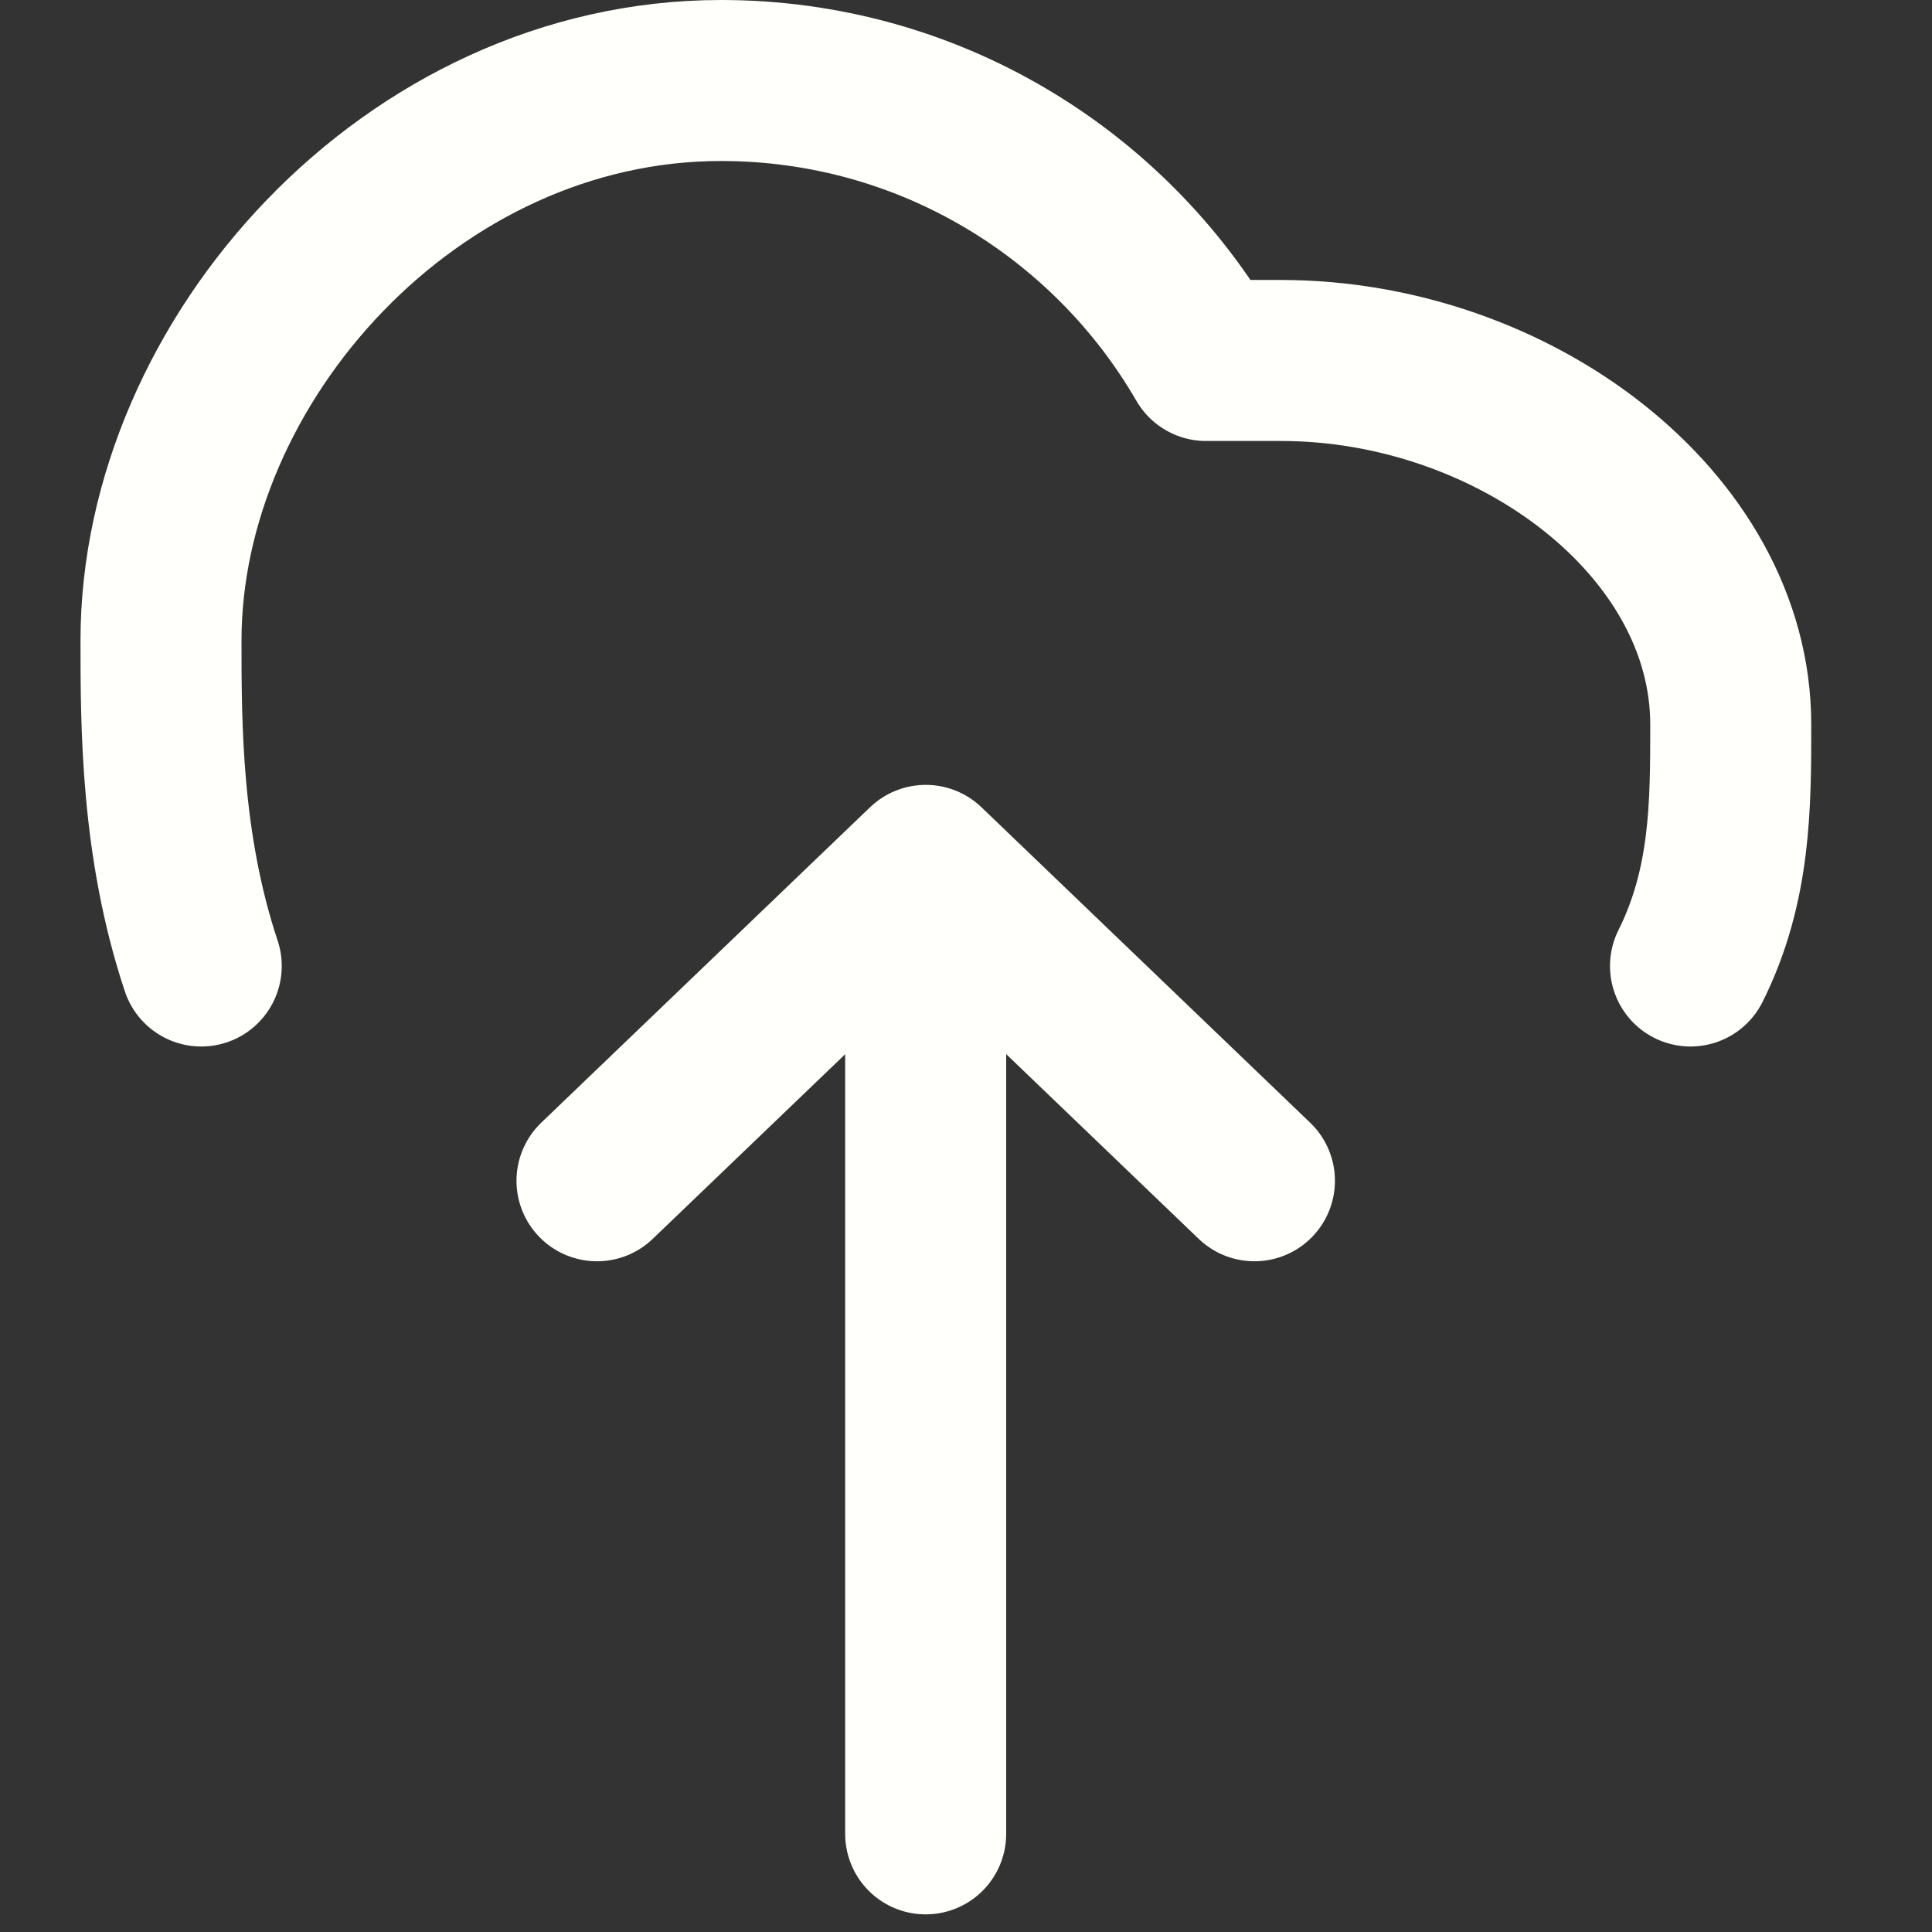<svg width="24" height="24" viewBox="0 0 24 24" fill="none" xmlns="http://www.w3.org/2000/svg">
<rect x="0" y="0" width="24" height="24" fill="#333333" stroke="none"/>
<path d="M2.5 12C2 10.5 2 9 2 7.956C2 4.478 5.114 1 8.956 1C11.531 1 13.779 2.399 14.982 4.478H15.913C18.794 4.478 21.5 6.5 21.5 9C21.5 10 21.5 11 21 12" stroke="#fffffc" stroke-width="2" stroke-linecap="round" stroke-linejoin="round"/>
<path d="M15.583 14.668L11.5 10.75L7.416 14.668" stroke="#fffffc" stroke-width="2" stroke-linecap="round" stroke-linejoin="round"/>
<path d="M11.499 11.781V22.781" stroke="#fffffc" stroke-width="2" stroke-linecap="round"/>
</svg>
